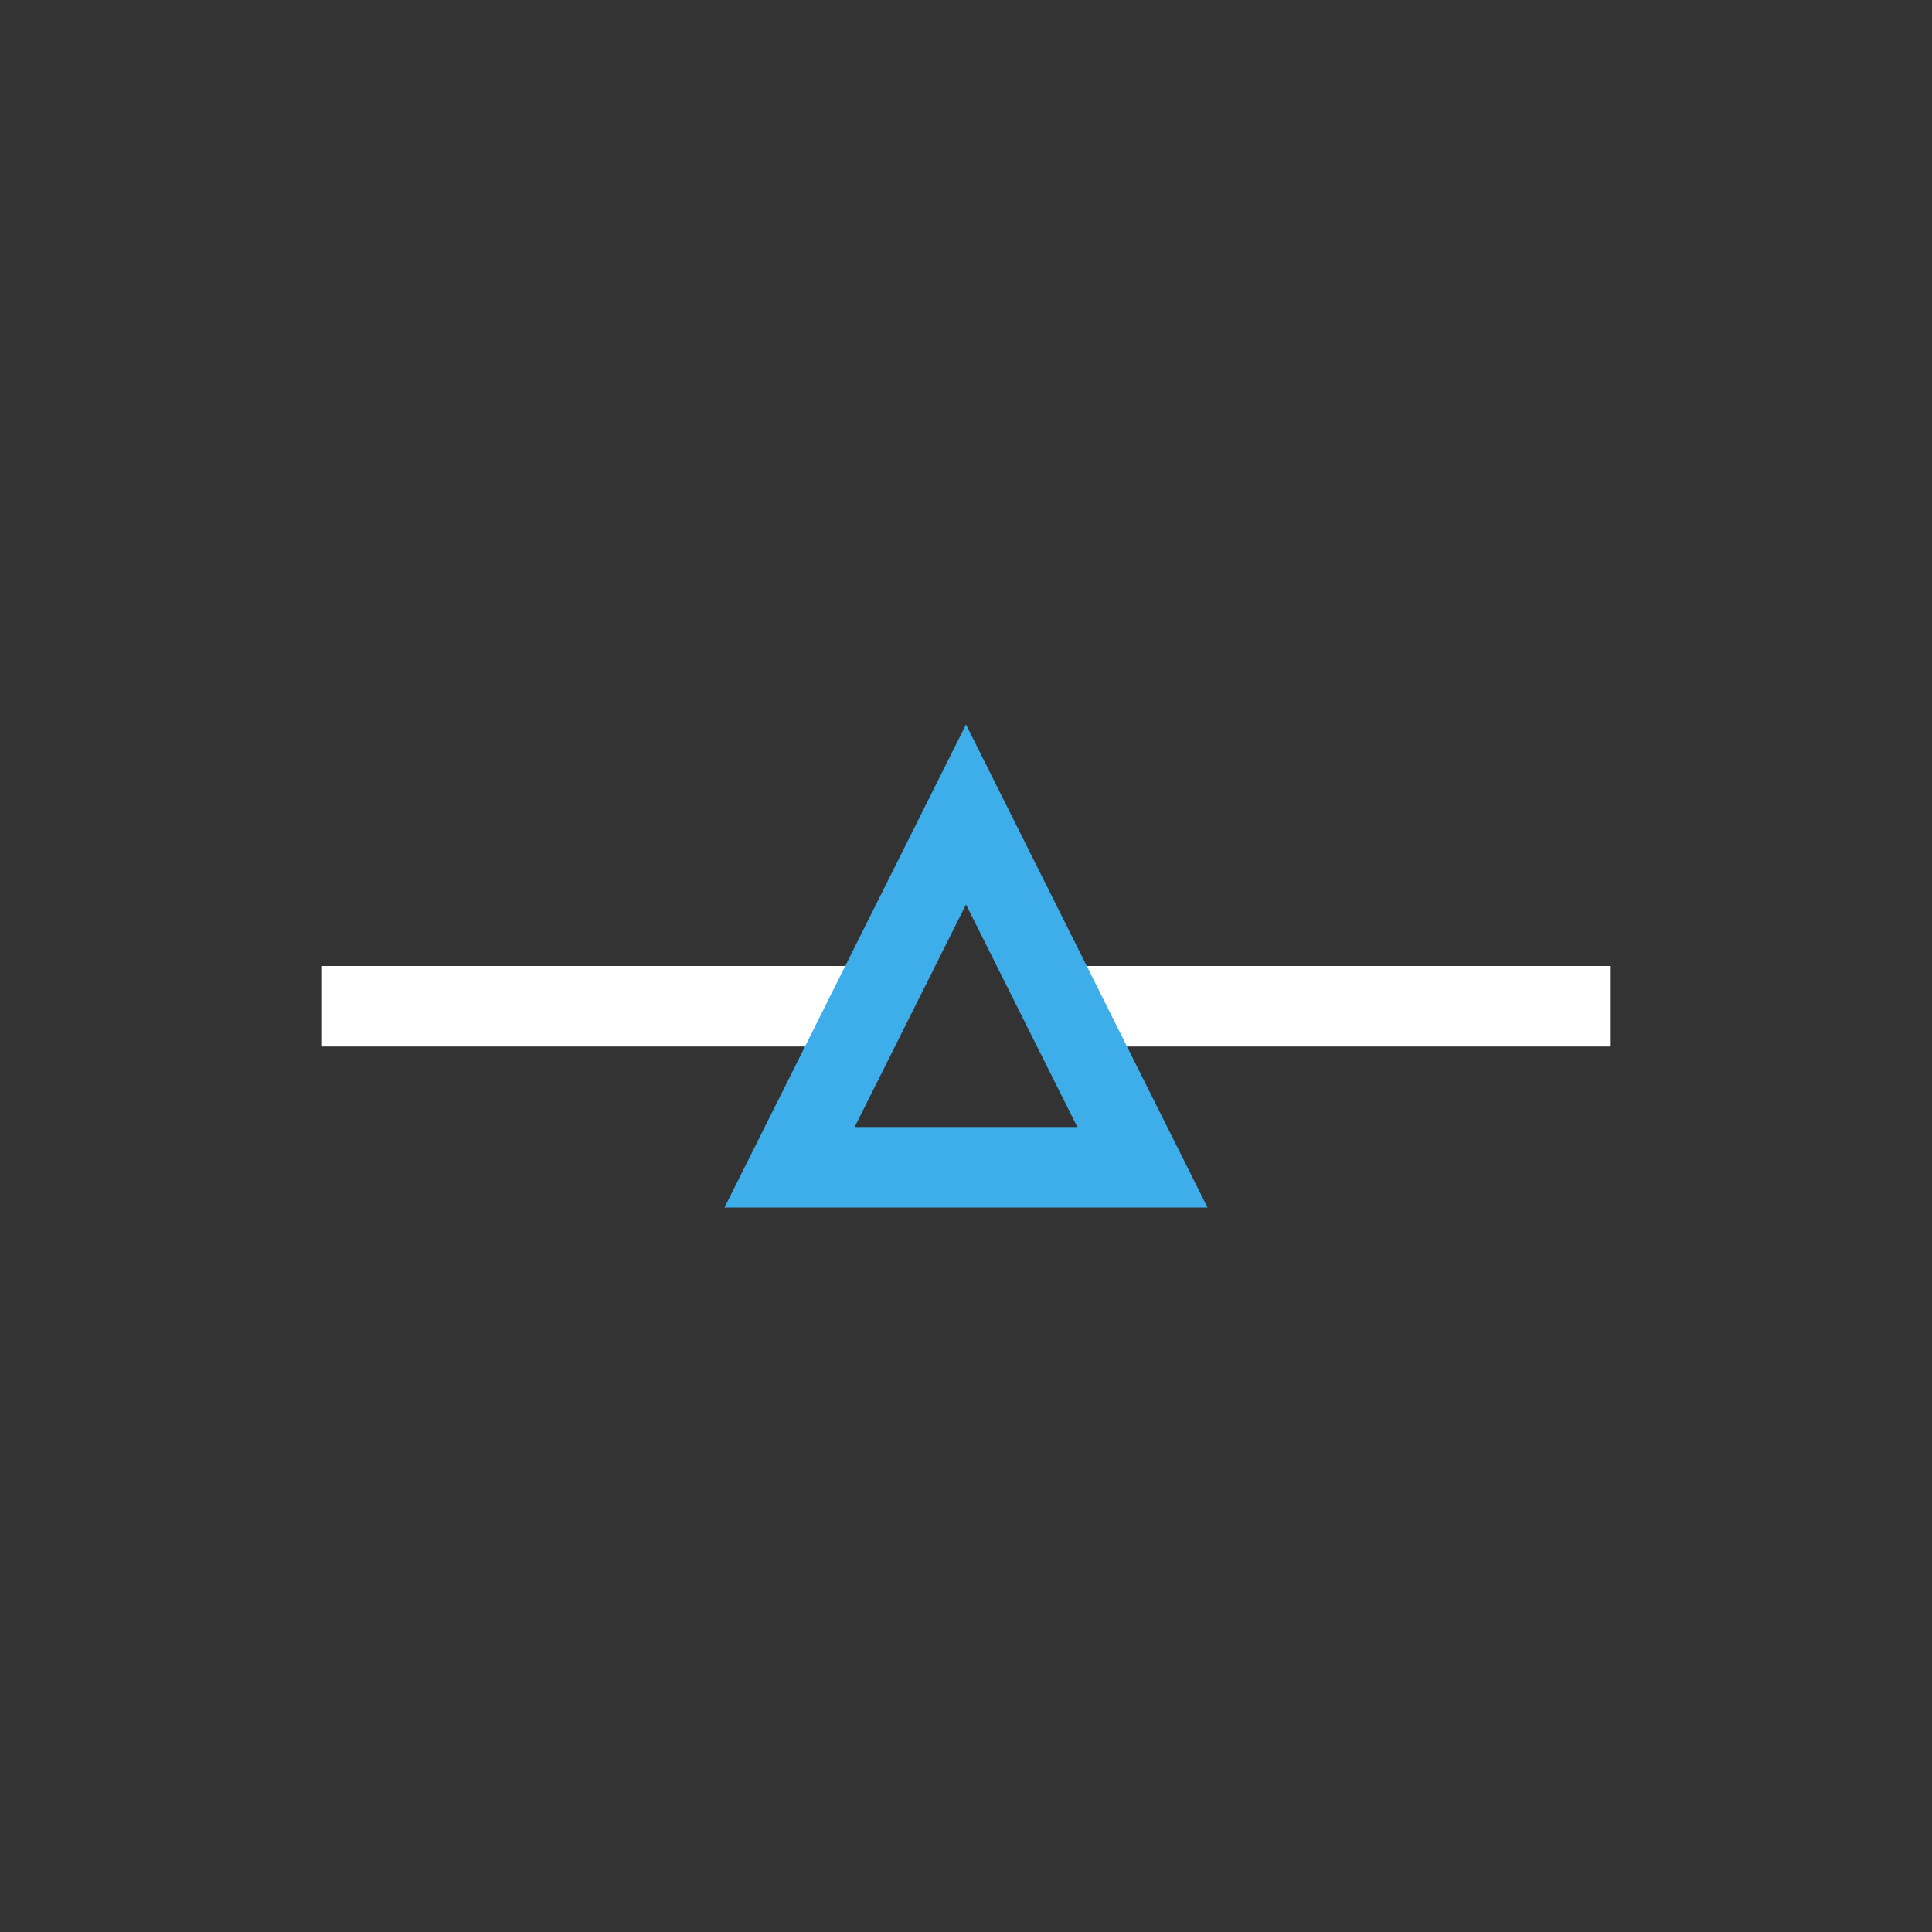 <svg xmlns="http://www.w3.org/2000/svg" viewBox="0 0 24 24">
  <rect x="0" y="0" width="24" height="24" fill="#333333" stroke="none"/>
  <defs id="defs3051">
    <style type="text/css" id="current-color-scheme">
      .ColorScheme-Text {
        color:#FFFFFF;
      }
      .ColorScheme-Highlight {
        color:#3daee9;
      }
      </style>
  </defs>
 <path 
     style="fill:currentColor;fill-opacity:1;stroke:none" 
     d="M 4 12 L 4 13 L 11 13 L 11 12 L 4 12 z M 13 12 L 13 13 L 20 13 L 20 12 L 13 12 z "
     class="ColorScheme-Text"
     />
 <path 
     style="fill:currentColor;fill-opacity:1;stroke:none" 
     d="M 12 9 L 9 15 L 15 15 L 12 9 z M 12 11.236 L 13.383 14 L 10.617 14 L 12 11.236 z "
     class="ColorScheme-Highlight"
     />
</svg>
